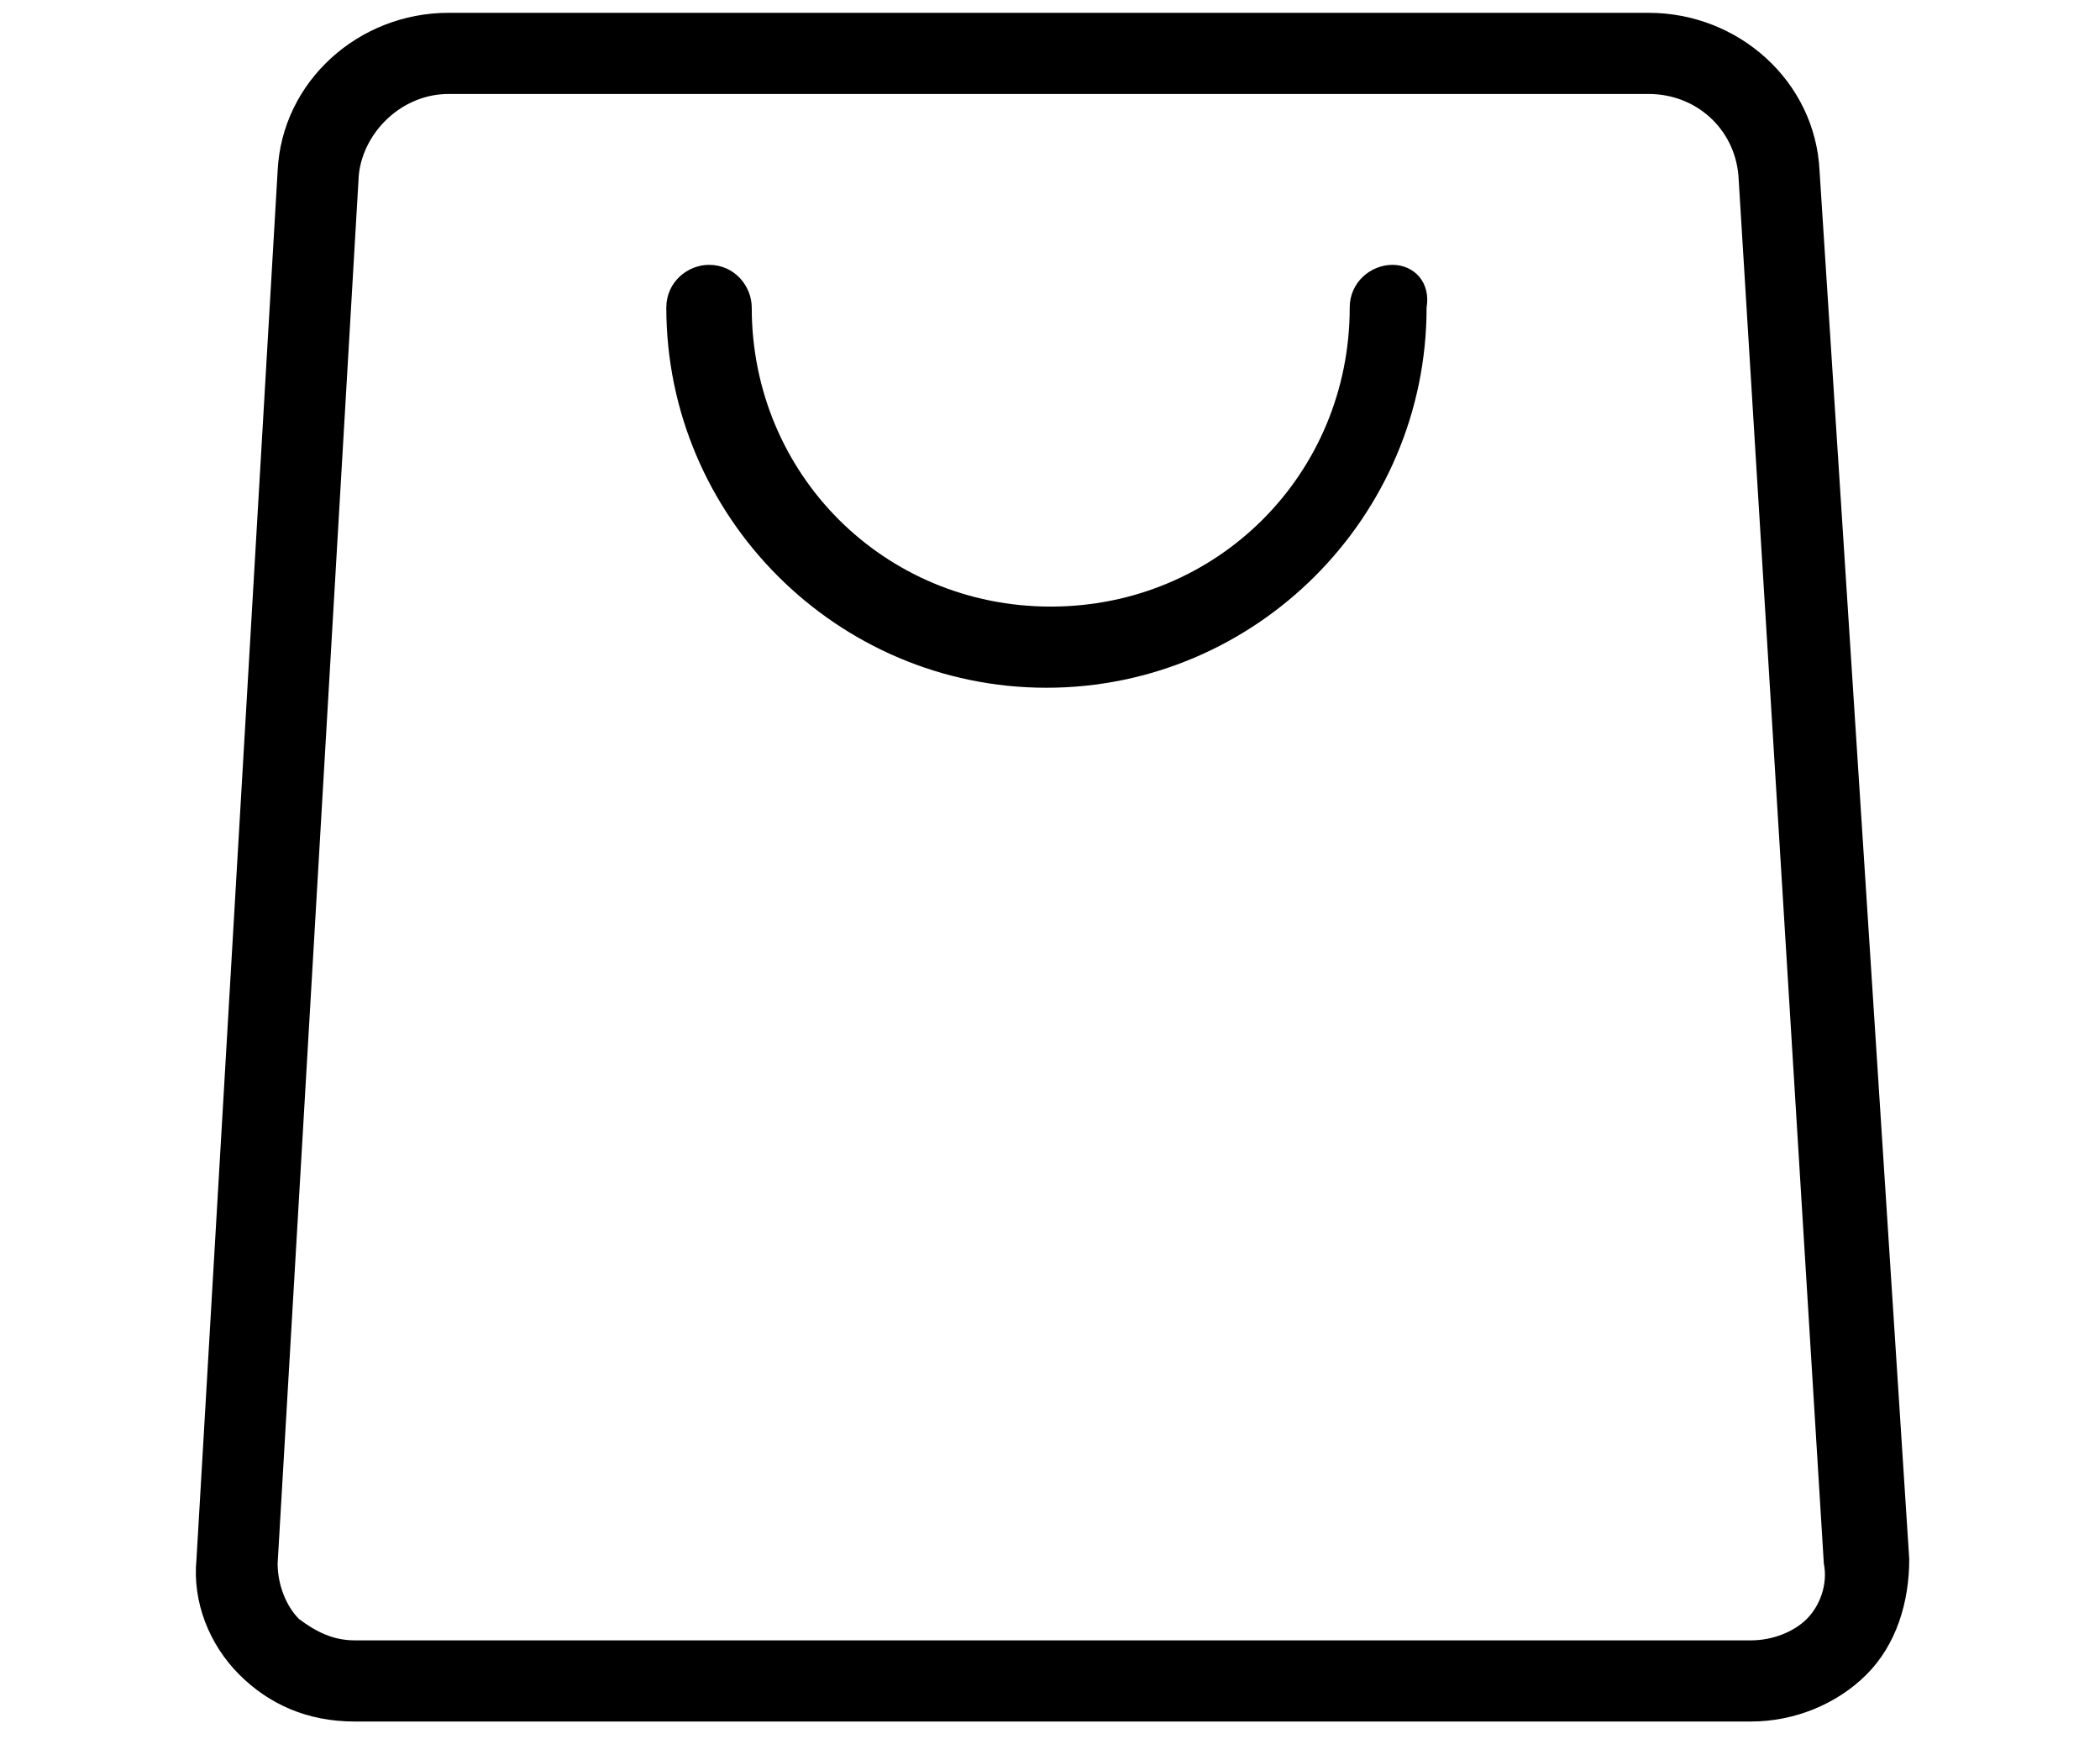 <?xml version="1.0" standalone="no"?><!DOCTYPE svg PUBLIC "-//W3C//DTD SVG 1.1//EN" "http://www.w3.org/Graphics/SVG/1.1/DTD/svg11.dtd"><svg t="1604577135608" class="icon" viewBox="0 0 1237 1024" version="1.1" xmlns="http://www.w3.org/2000/svg" p-id="11042" xmlns:xlink="http://www.w3.org/1999/xlink" width="241.602" height="200"><defs><style type="text/css"></style></defs><path d="M1071.803 100.639c-2.516-52.835-47.803-93.091-100.639-93.091H264.177C211.342 7.548 166.054 47.803 163.538 100.639L115.735 918.329c-2.516 25.16 7.548 50.319 25.16 67.931 17.612 17.612 40.256 27.676 67.931 27.676H1031.548c25.16 0 50.319-10.064 67.931-27.676 17.612-17.612 25.16-42.771 25.16-67.931L1071.803 100.639z m-7.548 852.914c-7.548 7.548-20.128 12.58-32.708 12.58H208.826c-12.58 0-22.644-5.032-32.708-12.58-7.548-7.548-12.58-20.128-12.58-32.708L211.342 103.155c2.516-25.16 25.16-47.803 52.835-47.803h706.988c27.676 0 50.319 20.128 52.835 47.803l50.319 817.69c2.516 12.58-2.516 25.16-10.064 32.708zM820.206 155.99c-12.58 0-25.16 10.064-25.16 25.16 0 98.123-77.995 176.118-176.118 176.118s-176.118-77.995-176.118-176.118c0-12.58-10.064-25.16-25.16-25.16-12.58 0-25.16 10.064-25.16 25.16 0 123.283 100.639 223.921 223.921 223.921s223.921-100.639 223.921-223.921c2.516-15.096-7.548-25.16-20.128-25.16z" p-id="11043"></path></svg>